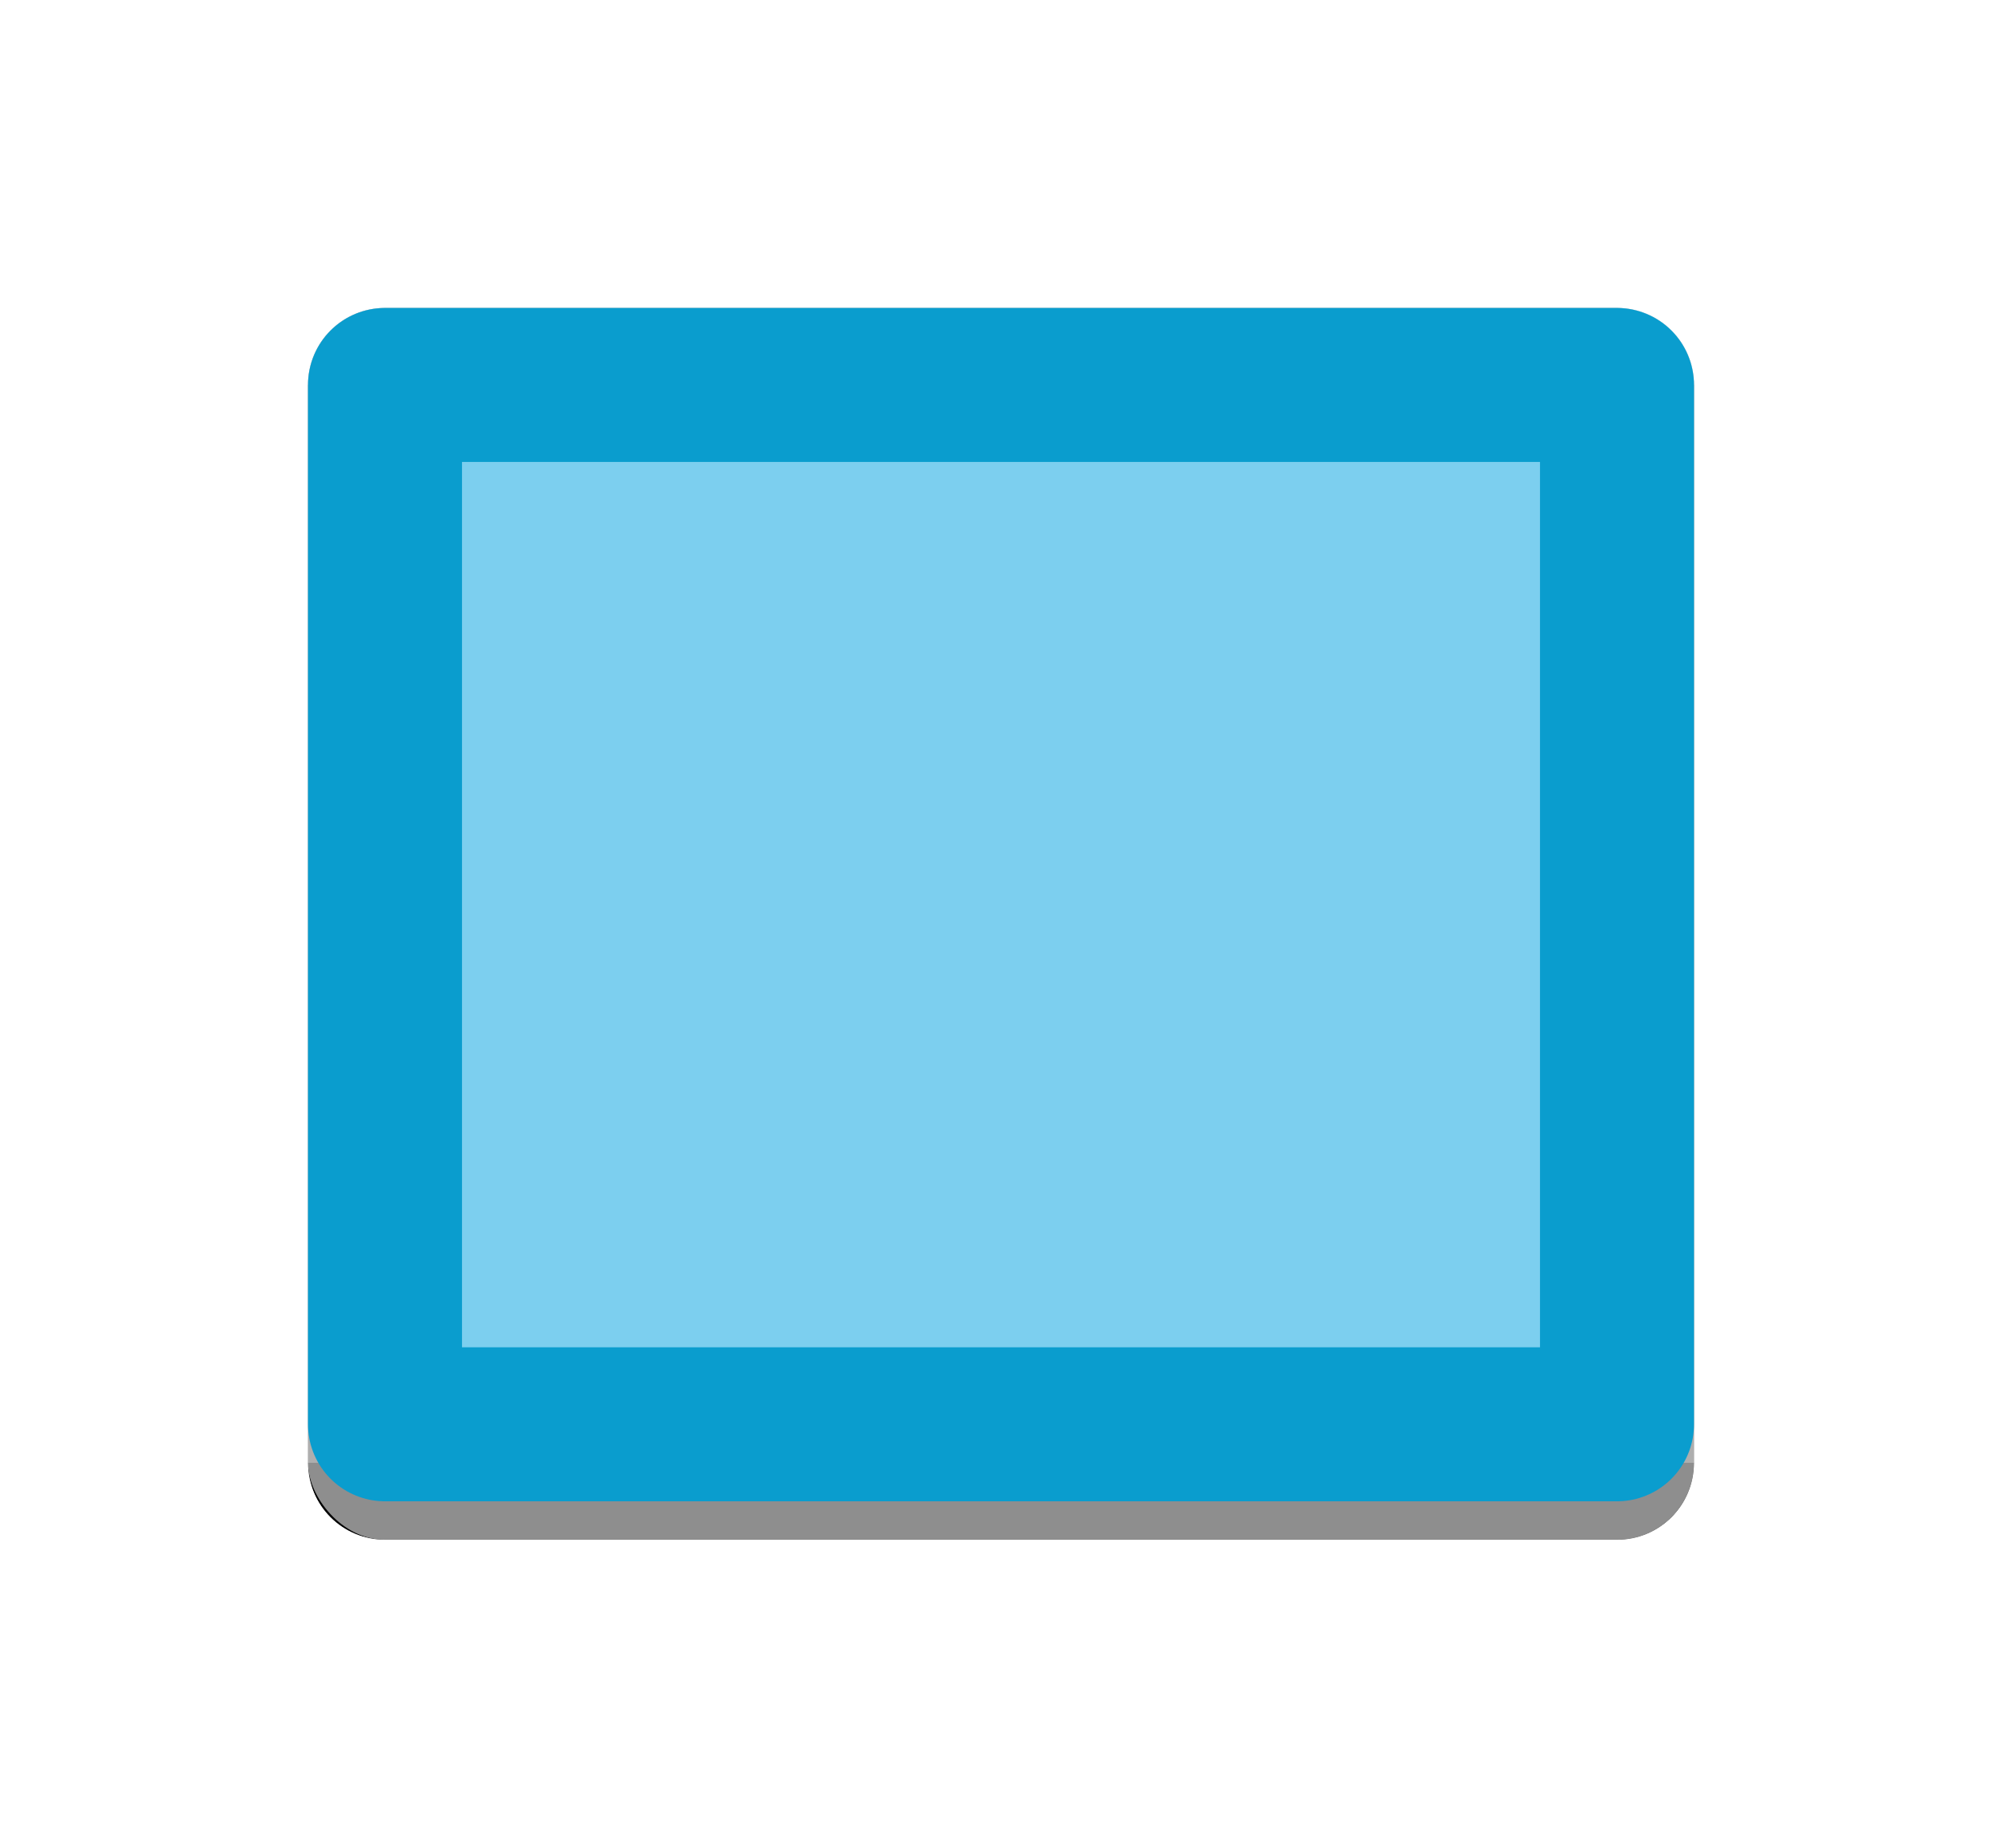 <?xml version="1.0" encoding="UTF-8" standalone="no"?>
<!-- Created with Inkscape (http://www.inkscape.org/) -->

<svg xmlns:dc="http://purl.org/dc/elements/1.1/" xmlns:cc="http://creativecommons.org/ns#" xmlns:rdf="http://www.w3.org/1999/02/22-rdf-syntax-ns#"
    xmlns="http://www.w3.org/2000/svg" xmlns:sodipodi="http://sodipodi.sourceforge.net/DTD/sodipodi-0.dtd"
    xmlns:inkscape="http://www.inkscape.org/namespaces/inkscape" sodipodi:docname="button-focused.svg"
    inkscape:version="0.48.4 r9939" version="1.1" id="svg2" height="192" width="208"
    inkscape:export-xdpi="33.75" inkscape:export-ydpi="33.75">
  <sodipodi:namedview
     id="base"
     pagecolor="#ffffff"
     bordercolor="#666666"
     borderopacity="1.0"
     inkscape:pageopacity="0.0"
     inkscape:pageshadow="2"
     inkscape:zoom="3.5507801"
     inkscape:cx="108.96873"
     inkscape:cy="114.73892"
     inkscape:document-units="px"
     inkscape:current-layer="svg2"
     showgrid="false"
     inkscape:window-width="1855"
     inkscape:window-height="1056"
     inkscape:window-x="65"
     inkscape:window-y="24"
     inkscape:window-maximized="1"
     inkscape:snap-bbox="true">
    <inkscape:grid
       spacingy="4px"
       spacingx="8px"
       snapvisiblegridlinesonly="true"
       enabled="true"
       visible="true"
       empspacing="2"
       id="grid2996"
       type="xygrid" />
  </sodipodi:namedview>
  <defs
     id="defs4">
    <clipPath
       id="clipPath">
      <path
         inkscape:connector-curvature="0"
         id="rect2998"
         d="m 40,892.362 128,0 c 4.432,0 8,3.568 8,8 l 0,112 c 0,4.432 -3.568,8 -8,8 l -128,0 c -4.432,0 -8,-3.568 -8,-8 l 0,-112 c 0,-4.432 3.568,-8 8,-8 z"
         style="fill:#bdbdbd;fill-opacity:1;stroke:none" />
    </clipPath>
    <filter
       y="-0.5"
       x="-0.5"
       width="5.0"
       height="5.0"
       id="filter">
      <feGaussianBlur
         id="feGaussianBlur4381"
         stdDeviation="1.0" />
    </filter>
  </defs>
  <g
     transform="translate(0,-860.362)"
     id="layer1"
     inkscape:groupmode="layer"
     inkscape:label="Layer 1">
    <path
       inkscape:connector-curvature="0"
       id="path4387"
       d="m 40,892.362 128,0 c 4.432,0 8,3.568 8,8 l 0,112 c 0,4.432 -3.568,8 -8,8 l -128,0 c -4.432,0 -8,-3.568 -8,-8 l 0,-112 c 0,-4.432 3.568,-8 8,-8 z"
       style="fill:#bdbdbd;fill-opacity:1;stroke:none" />
    <g
       id="g4389"
       clip-path="url(#clipPath)"
       transform="translate(0,-2e-5)">
      <g
         id="g4391">
        <path
           inkscape:connector-curvature="0"
           id="path4393"
           d="m 40,892.362 128,0 m 0,0 c 4.432,0 8,3.568 8,8 m -144,0 c 0,-4.432 3.568,-8 8,-8"
           style="fill:none;stroke:#ffffff;stroke-width:10;stroke-opacity:1;filter:url(#filter)" />
        <path
           inkscape:connector-curvature="0"
           id="path4395"
           d="m 176,900.362 0,112 m -144,0 0,-112"
           style="fill:none;stroke:#808080;stroke-width:10;stroke-opacity:1;filter:url(#filter)" />
        <path
           inkscape:connector-curvature="0"
           id="path4397"
           d="m 176,1012.362 c 0,4.432 -3.568,8 -8,8 m 0,0 -128,0 m 0,0 c -4.432,0 -8,-3.568 -8,-8"
           style="fill:none;stroke:#000000;stroke-width:10;stroke-opacity:1;filter:url(#filter)" />
      </g>
    </g>
  </g>
  <rect
     style="fill:#bdbdbd;fill-opacity:0.753;stroke:none"
     id="rect4551"
     width="144"
     height="128"
     x="32"
     y="32"
     ry="8" />
  <rect
     style="fill:#7ccfef;fill-opacity:1;stroke:#0a9dce;stroke-width:16;stroke-linejoin:round;stroke-miterlimit:4;stroke-opacity:1;stroke-dasharray:none"
     id="rect4589"
     width="128"
     height="108"
     x="40"
     y="40"
     ry="0" />
</svg>
